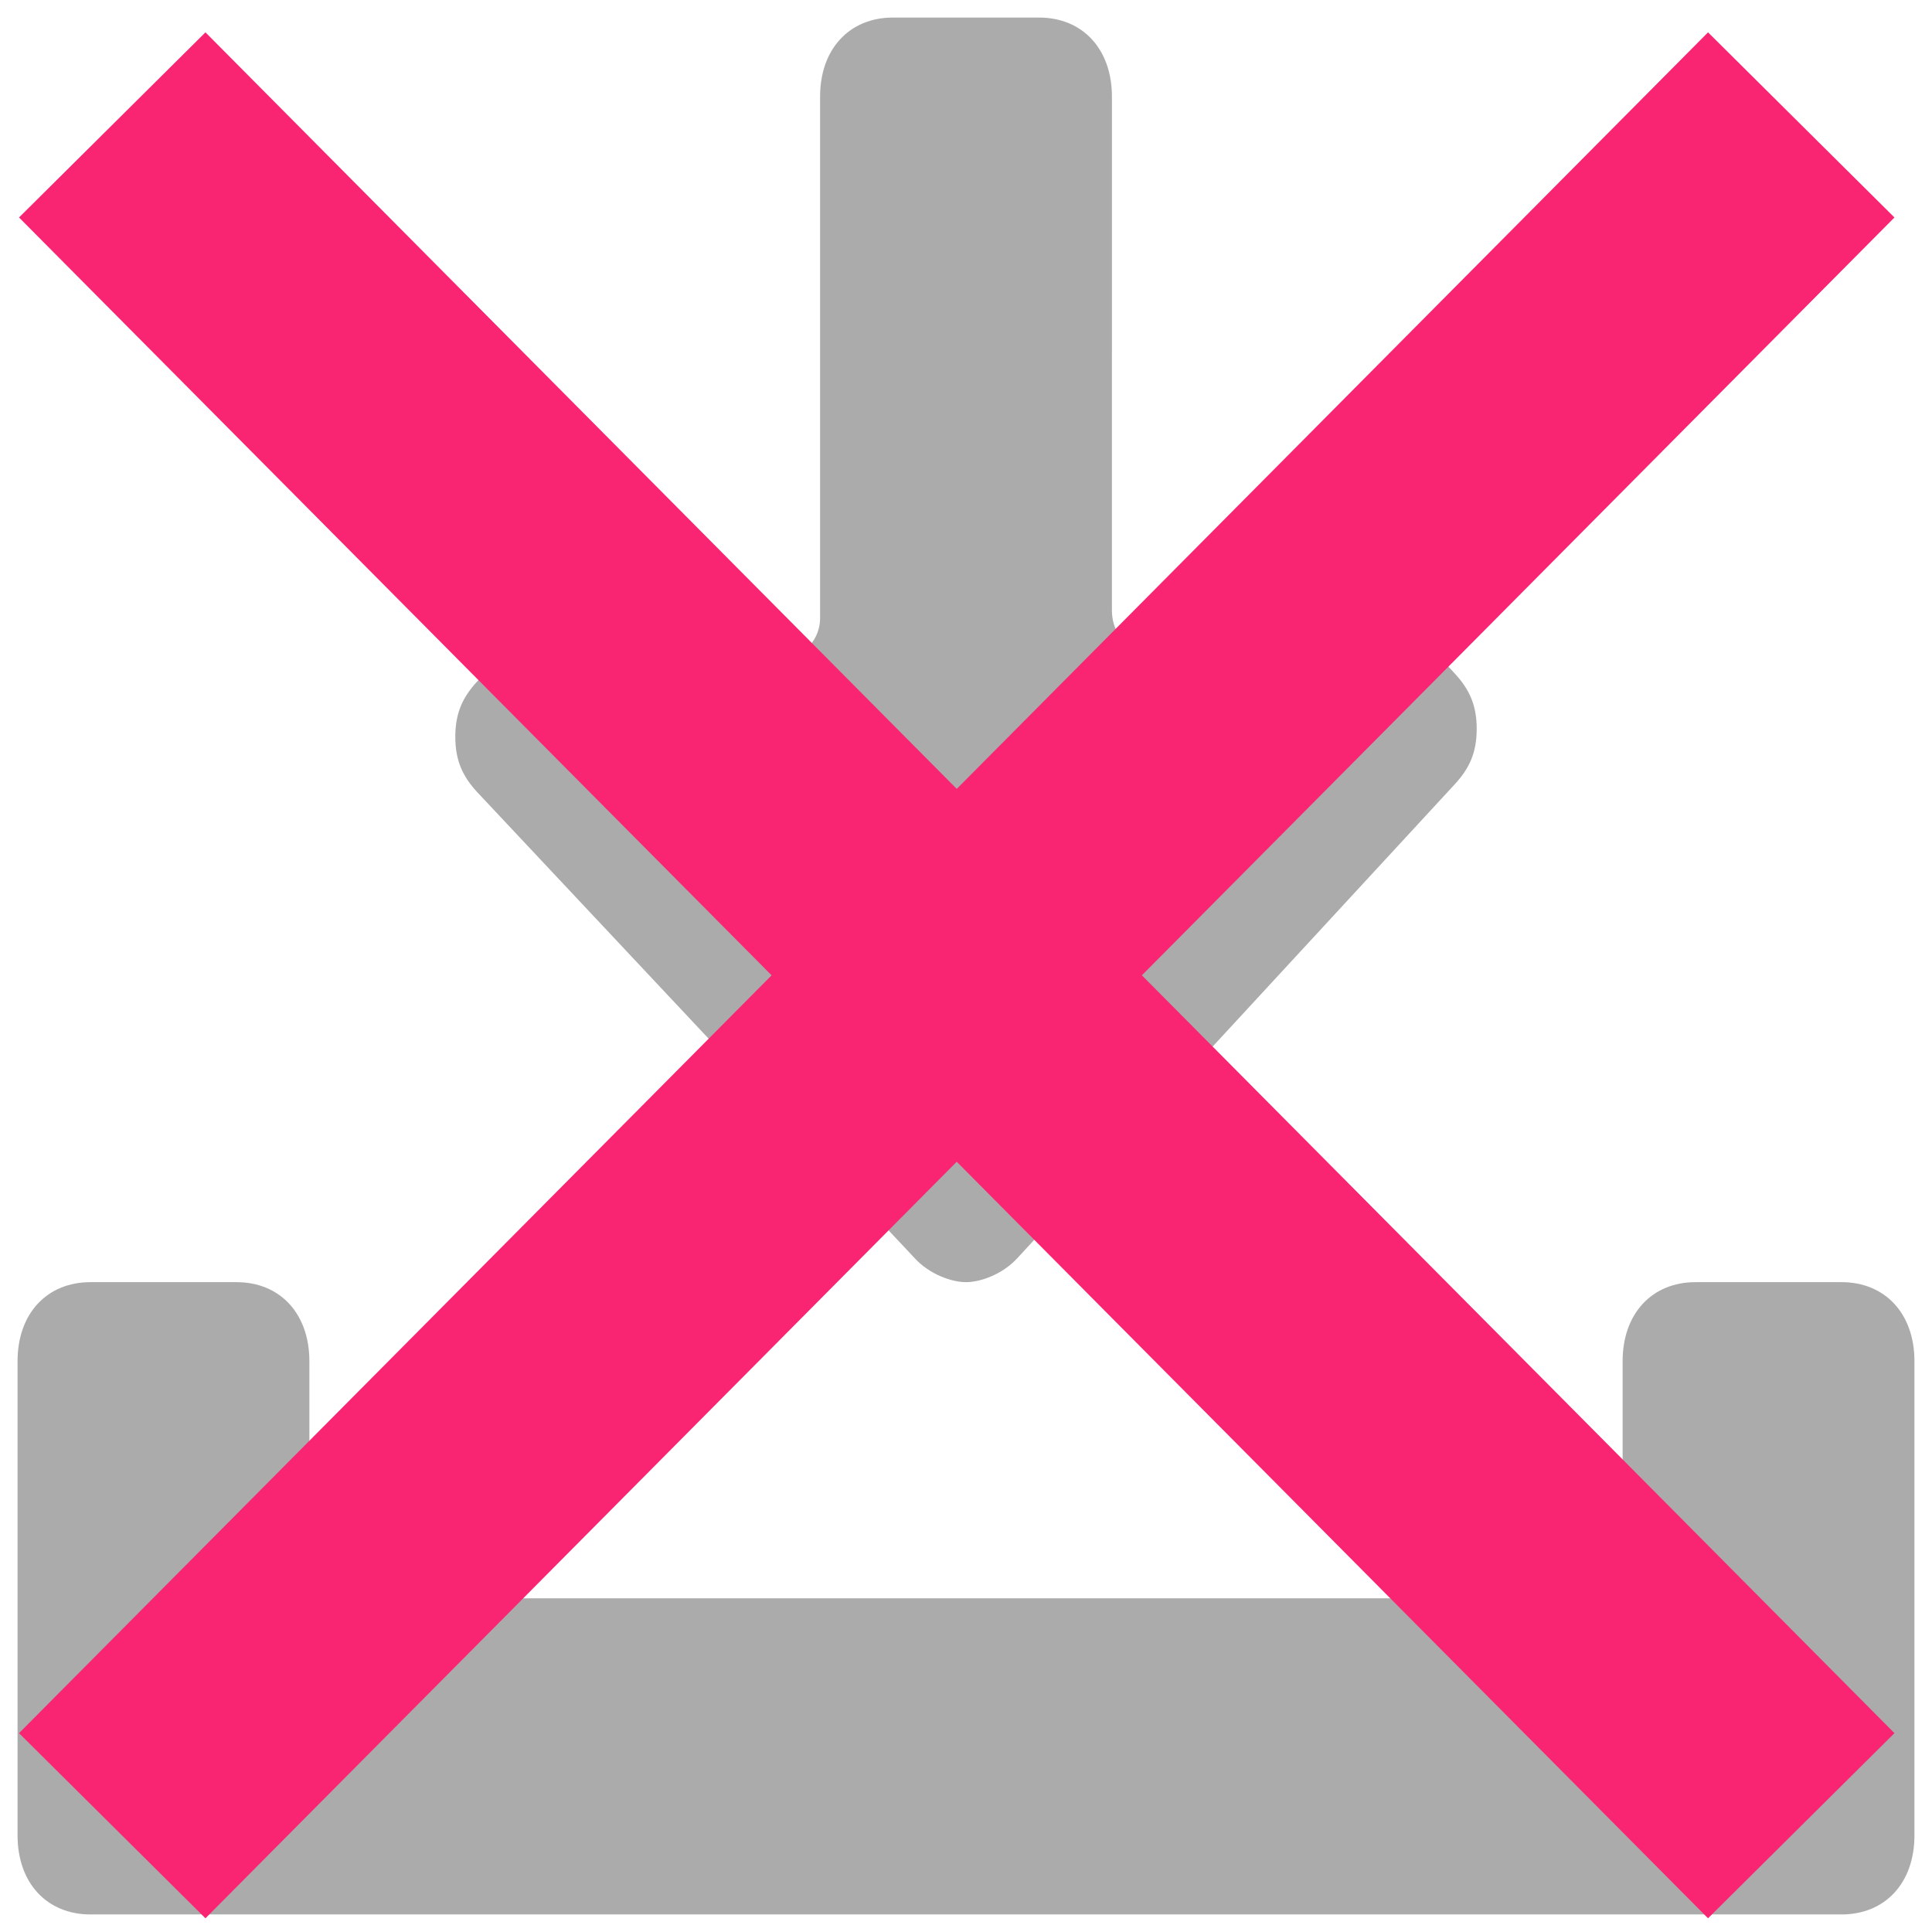 <?xml version="1.0" encoding="UTF-8" standalone="no"?>
<svg
   xmlns:dc="http://purl.org/dc/elements/1.1/"
   xmlns:cc="http://creativecommons.org/ns#"
   xmlns:rdf="http://www.w3.org/1999/02/22-rdf-syntax-ns#"
   xmlns:svg="http://www.w3.org/2000/svg"
   xmlns="http://www.w3.org/2000/svg"
   xmlns:sodipodi="http://sodipodi.sourceforge.net/DTD/sodipodi-0.dtd"
   xmlns:inkscape="http://www.inkscape.org/namespaces/inkscape"
   version="1.1"
   viewBox="0 0 512 512"
   enable-background="new 0 0 26 26"
   id="svg8"
   sodipodi:docname="upgrade_unchecked.svg"
   inkscape:version="1.0.1 (3bc2e813f5, 2020-09-07)"
   width="512"
   height="512">
  <defs
     id="defs12" />
  <sodipodi:namedview
     pagecolor="#ffffff"
     bordercolor="#666666"
     borderopacity="1"
     objecttolerance="10"
     gridtolerance="10"
     guidetolerance="10"
     inkscape:pageopacity="0"
     inkscape:pageshadow="2"
     inkscape:window-width="1366"
     inkscape:window-height="739"
     id="namedview10"
     showgrid="false"
     showborder="true"
     inkscape:zoom="0.80229424"
     inkscape:cx="301.37199"
     inkscape:cy="281.38184"
     inkscape:window-x="0"
     inkscape:window-y="0"
     inkscape:window-maximized="1"
     inkscape:current-layer="svg8"
     fit-margin-top="0"
     fit-margin-left="0"
     fit-margin-right="0"
     fit-margin-bottom="0"
     inkscape:document-rotation="0" />
  <path
     d="m 488.014,339.783 h -38.669 c -11.601,0 -19.334,8.378 -19.334,20.946 v 52.364 c 0,6.284 -3.867,10.473 -9.667,10.473 H 91.657 c -5.8,0 -9.667,-4.189 -9.667,-10.473 v -52.364 c 0,-12.567 -7.734,-20.946 -19.334,-20.946 H 23.986 c -11.601,0 -19.334,8.378 -19.334,20.946 v 125.674 c 0,12.567 7.734,20.946 19.334,20.946 H 488.014 c 11.601,0 19.334,-8.378 19.334,-20.946 V 360.728 c 0,-12.567 -7.734,-20.946 -19.334,-20.946 z"
     id="path2"
     inkscape:connector-curvature="0"
     style="fill:#ababab;fill-opacity:1;stroke:none;stroke-width:0;stroke-miterlimit:4;stroke-dasharray:none" />
  <path
     d="m 242.466,333.499 c 3.867,4.189 9.667,6.284 13.534,6.284 3.867,0 9.667,-2.095 13.534,-6.284 L 385.541,207.825 c 3.867,-4.189 5.8,-8.378 5.8,-14.662 0,-6.284 -1.933,-10.473 -5.8,-14.662 l -27.068,-29.324 c -3.867,-4.189 -7.734,-6.284 -13.534,-6.284 -5.8,0 -9.667,2.095 -13.534,6.284 l -19.334,20.946 c -5.8,6.284 -17.401,2.095 -17.401,-8.378 V 25.597 c 0,-12.567 -7.734,-20.946 -19.334,-20.946 h -38.669 c -11.601,0 -19.334,8.378 -19.334,20.946 V 163.839 c 0,8.378 -9.667,14.662 -17.401,8.378 l -19.334,-20.946 c -3.867,-4.189 -7.734,-6.284 -13.534,-6.284 -5.8,0 -9.667,2.095 -13.534,6.284 l -27.068,29.324 c -3.867,4.189 -5.8,8.378 -5.8,14.662 0,6.284 1.933,10.473 5.8,14.662 z"
     id="path4"
     inkscape:connector-curvature="0"
     style="fill:#ababab;fill-opacity:1;stroke:none;stroke-width:0;stroke-miterlimit:4;stroke-dasharray:none" />
  <path
     style="fill:none;stroke:#f92472;stroke-width:69.625;stroke-linecap:butt;stroke-linejoin:miter;stroke-miterlimit:4;stroke-dasharray:none;stroke-opacity:1"
     d="M 29.745,483.835 477.349,33.102"
     id="path1485" />
  <path
     style="fill:none;stroke:#f92472;stroke-width:69.625;stroke-linecap:butt;stroke-linejoin:miter;stroke-miterlimit:4;stroke-dasharray:none;stroke-opacity:1"
     d="M 29.745,33.102 477.349,483.835"
     id="path1487" />
</svg>
